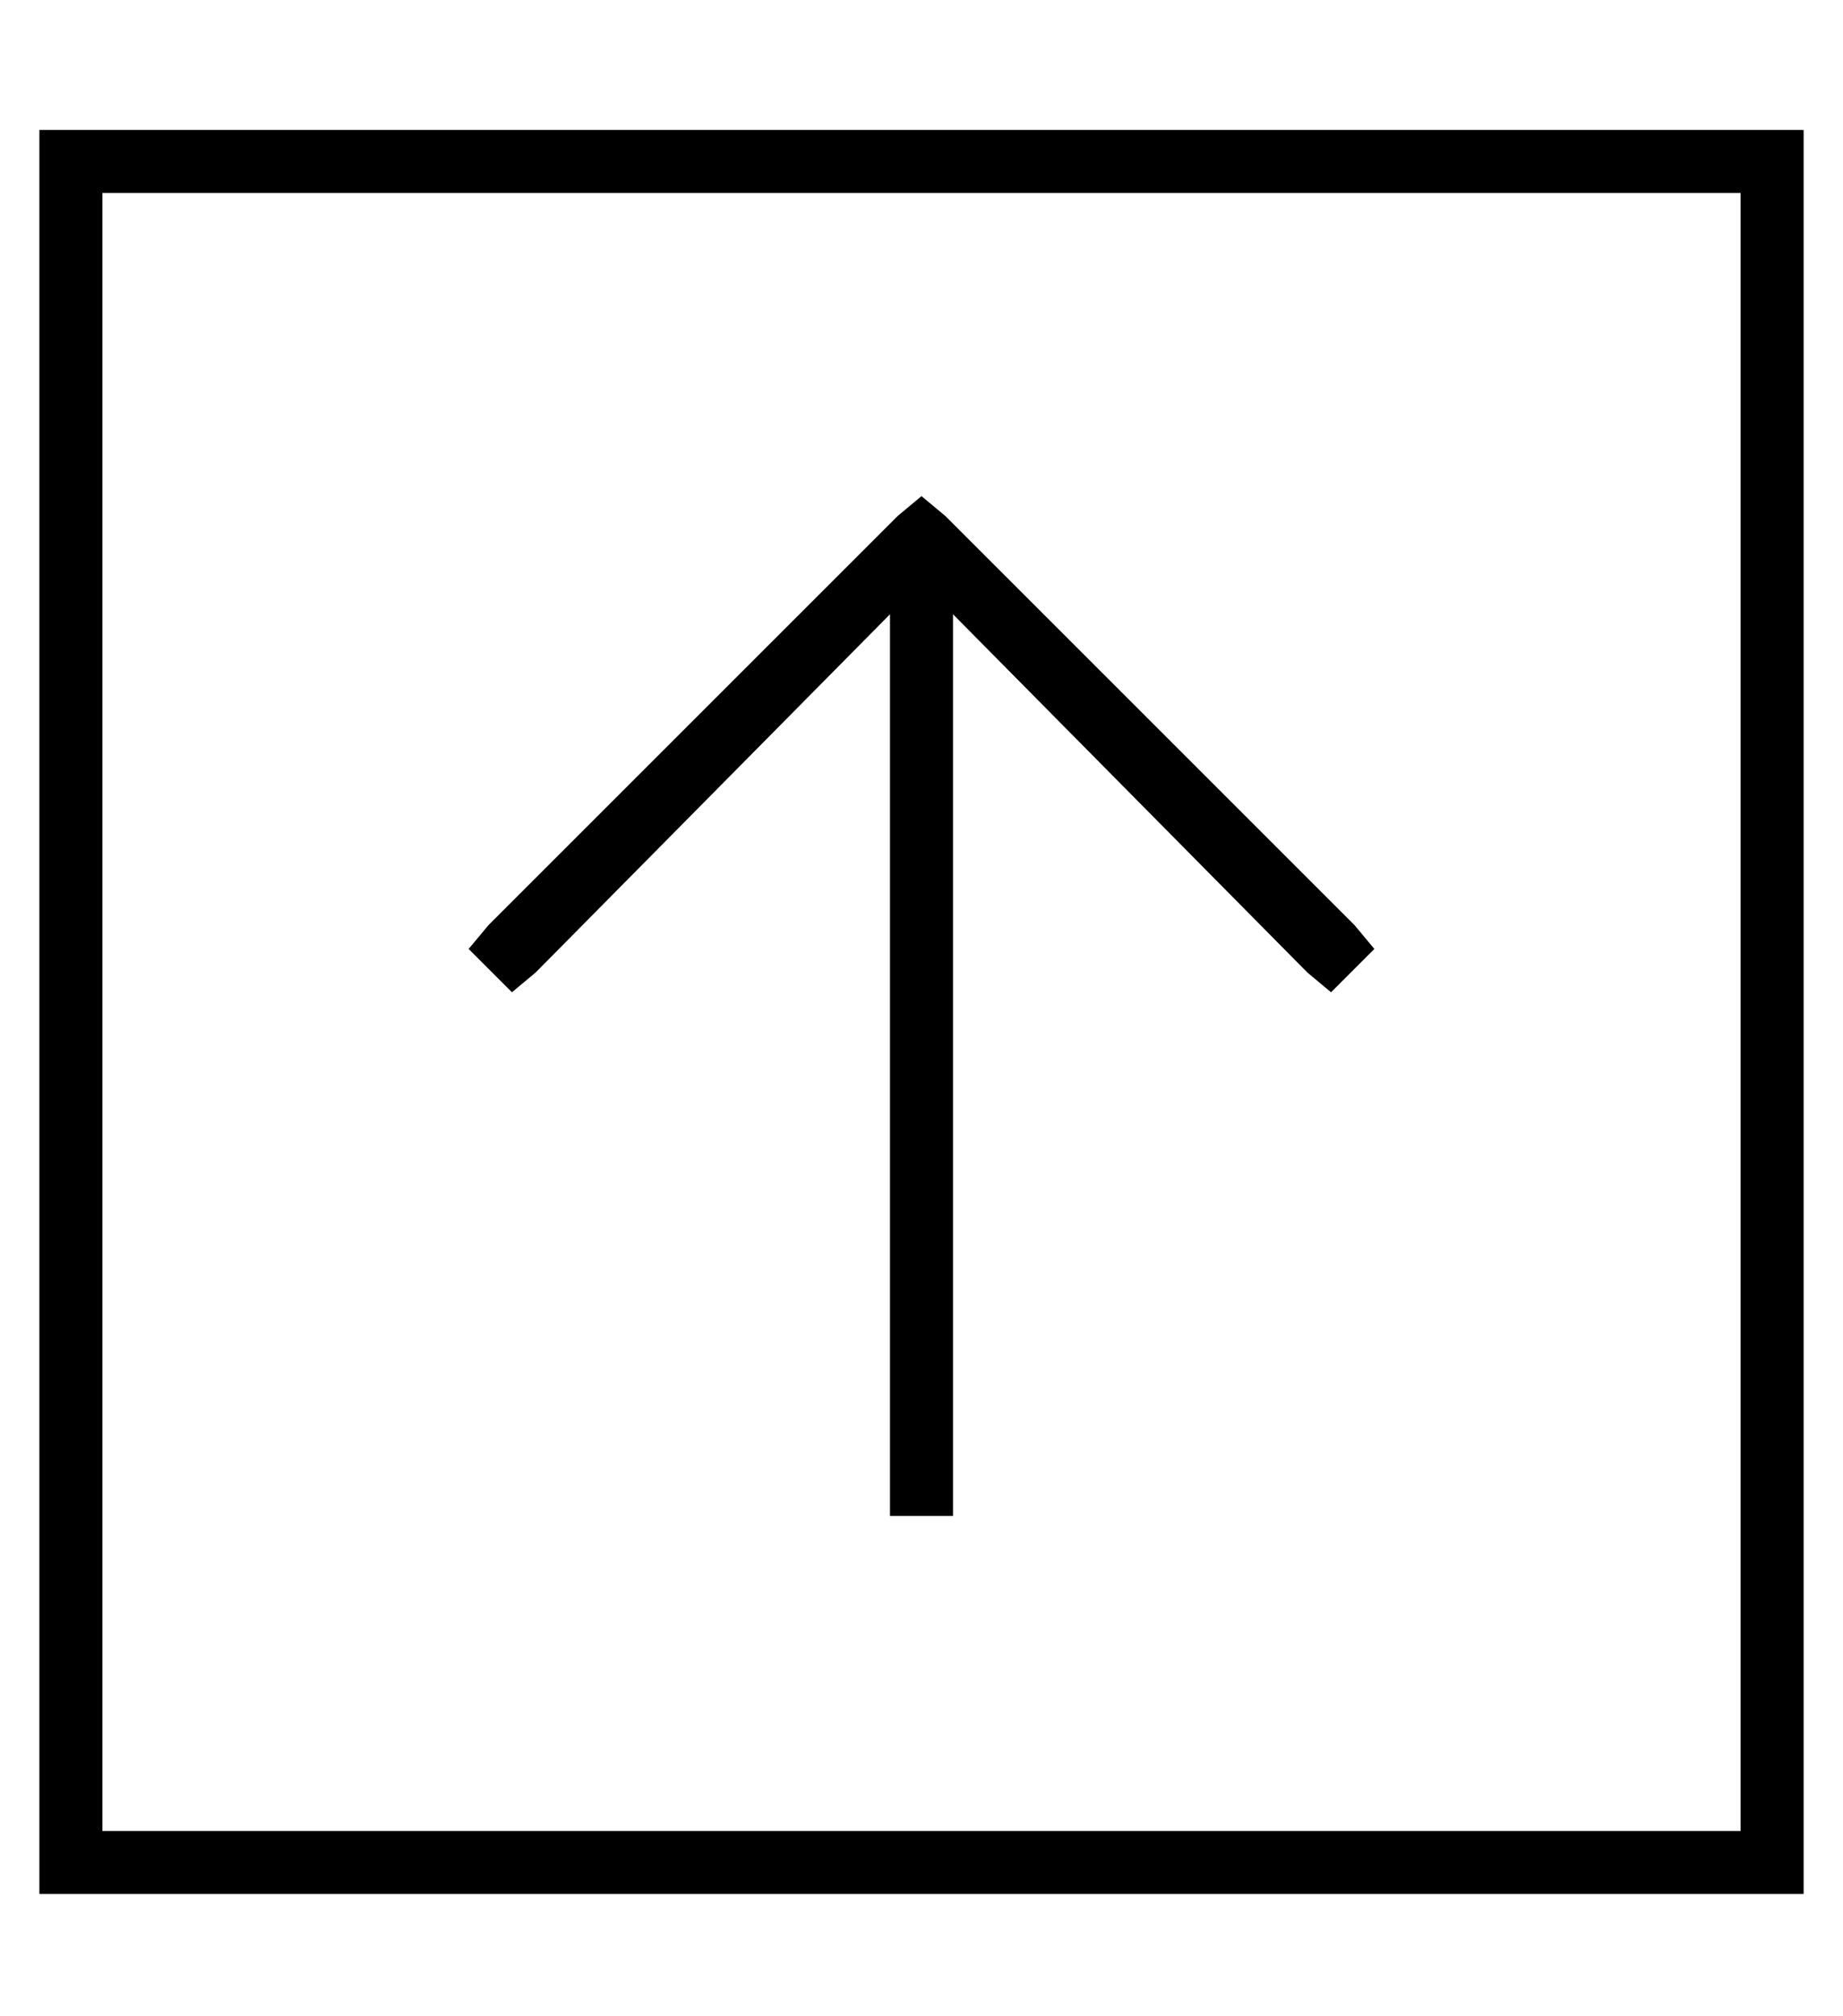 <?xml version="1.0" standalone="no"?>
<!DOCTYPE svg PUBLIC "-//W3C//DTD SVG 1.1//EN" "http://www.w3.org/Graphics/SVG/1.1/DTD/svg11.dtd" >
<svg xmlns="http://www.w3.org/2000/svg" xmlns:xlink="http://www.w3.org/1999/xlink" version="1.1" viewBox="-10 -40 468 512">
   <path fill="currentColor"
d="M16 9v416v-416v416h416v0v-416v0h-416v0zM0 -7h16h-16h448v16v0v416v0v16v0h-16h-432v-16v0v-416v0v-16v0zM230 91l104 104l-104 -104l104 104l5 6v0l-11 11v0l-6 -5v0l-90 -91v0v221v0v8v0h-16v0v-8v0v-221v0l-90 91v0l-6 5v0l-11 -11v0l5 -6v0l104 -104v0l6 -5v0l6 5v0
z" />
</svg>
